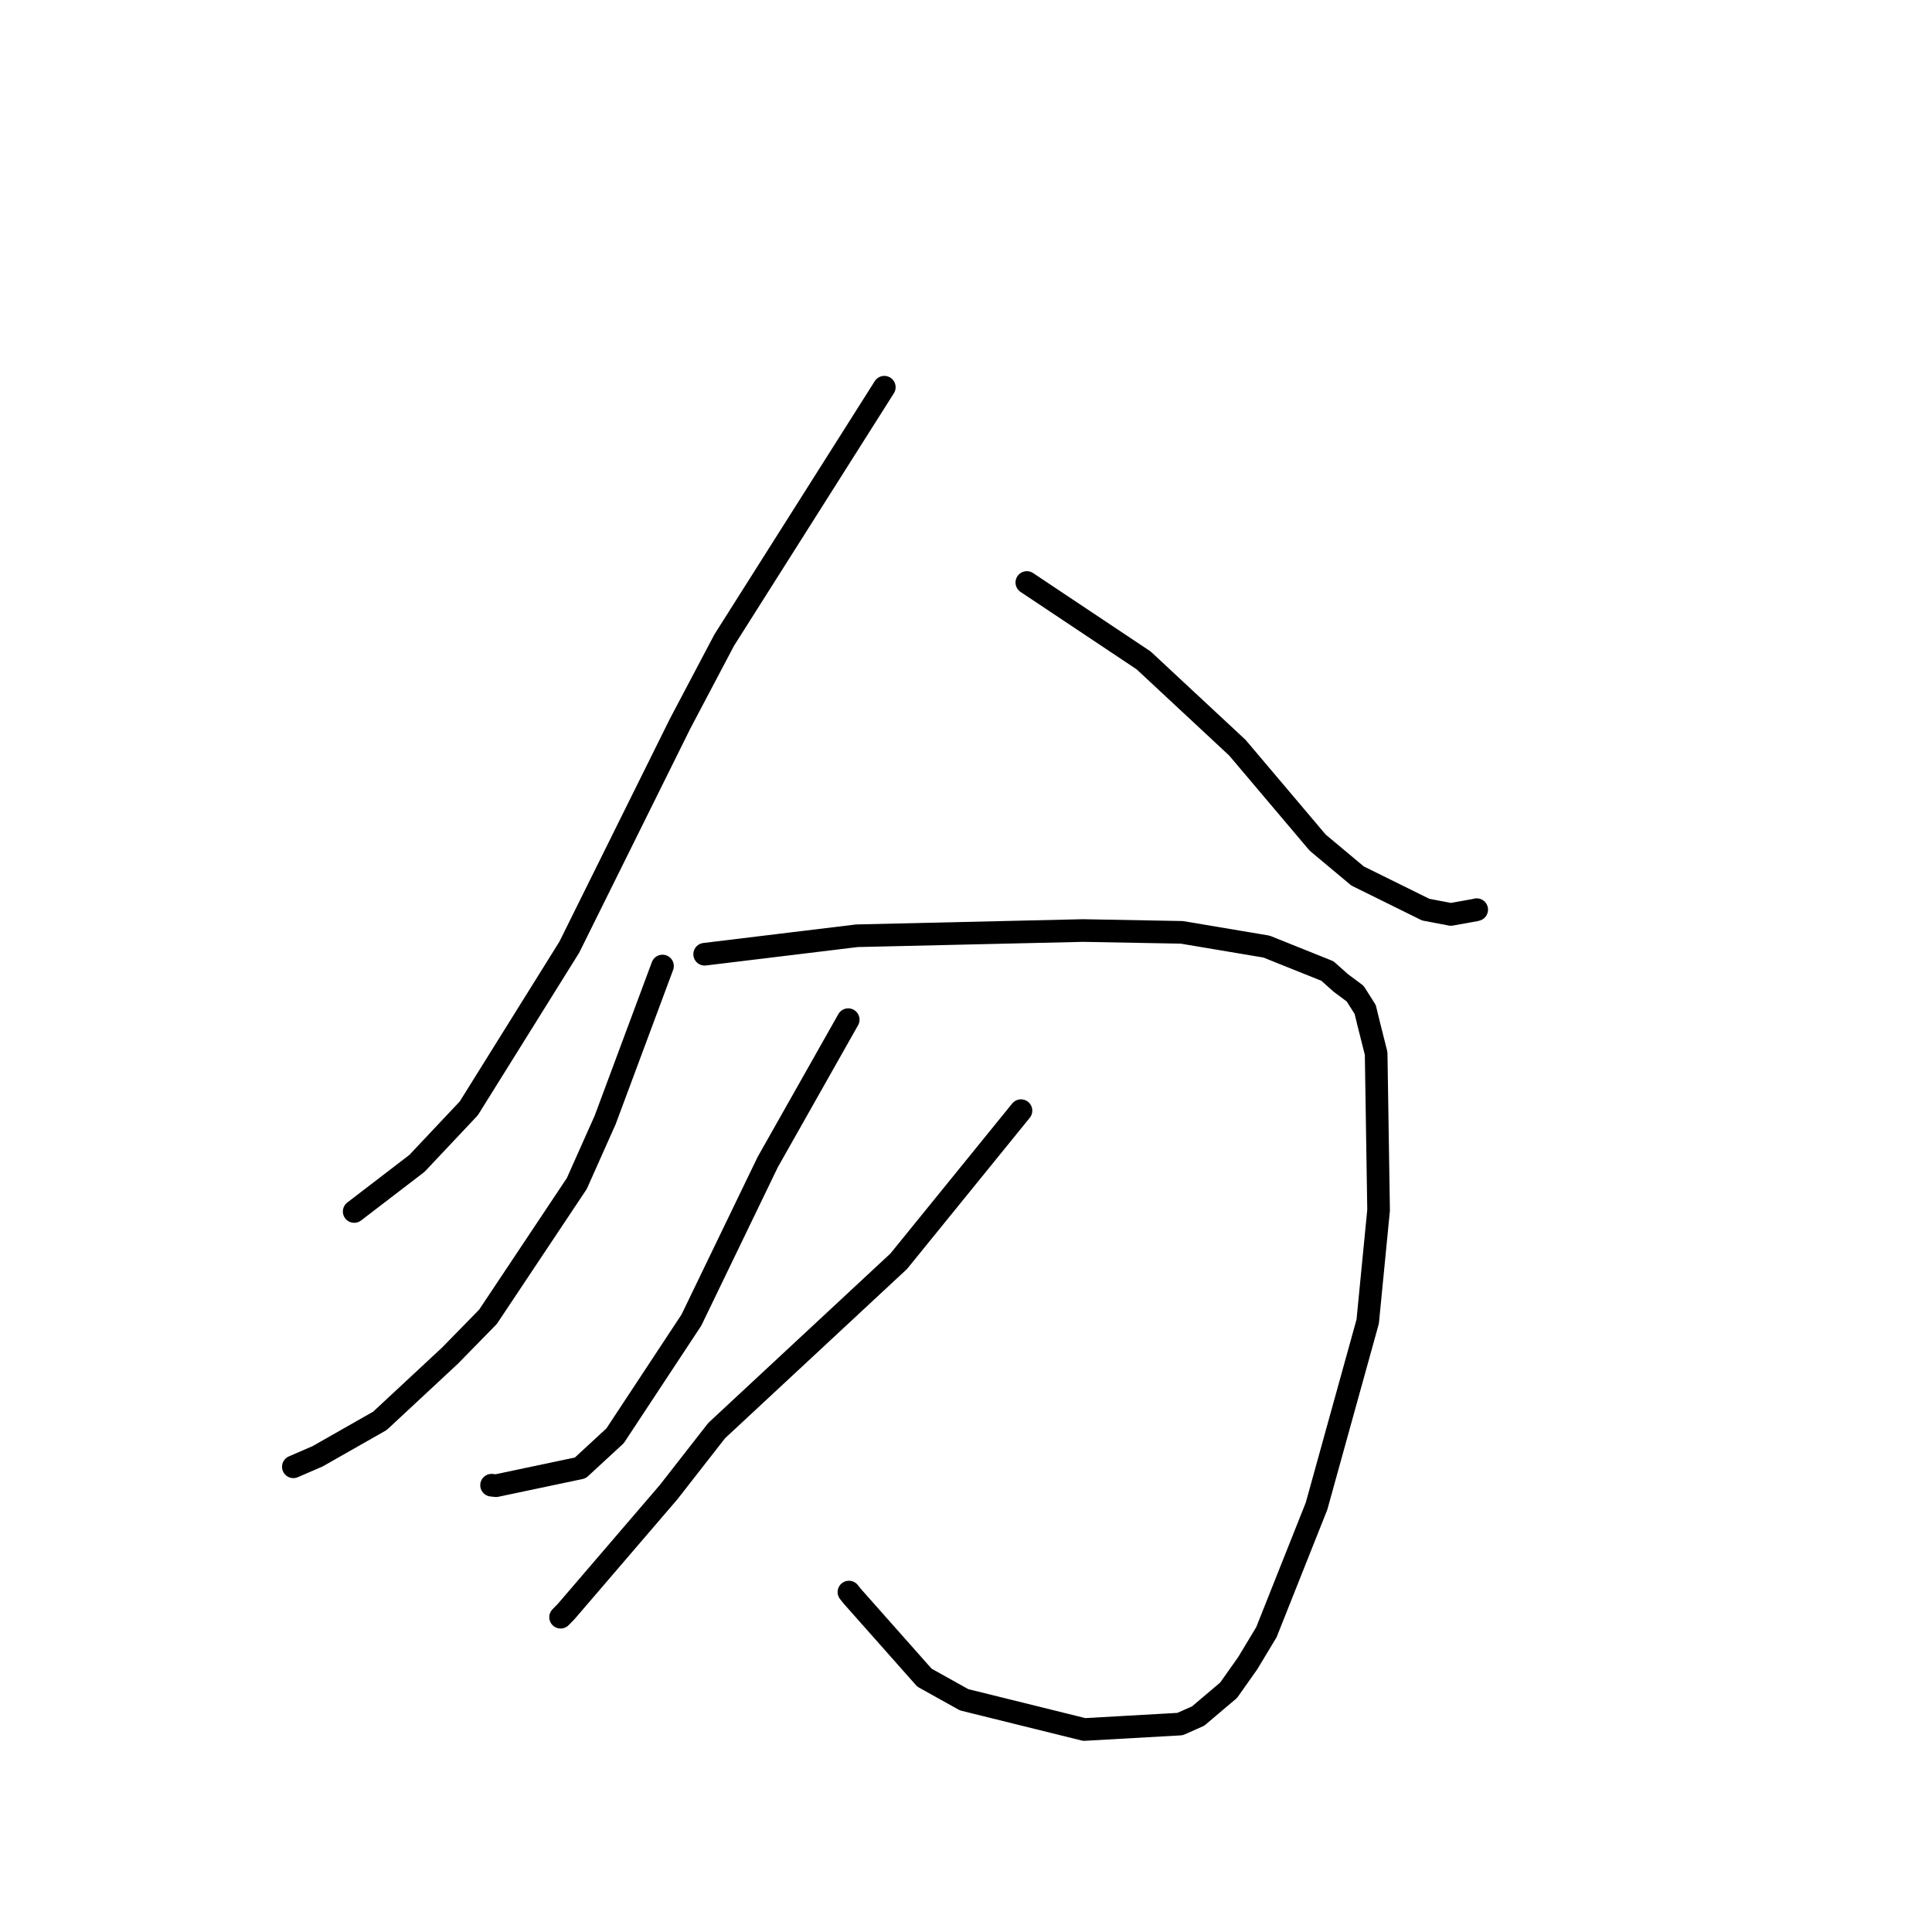 <?xml version="1.0" standalone="no"?>
    <svg width="256" height="256" xmlns="http://www.w3.org/2000/svg" version="1.1">
    <polyline stroke="black" stroke-width="3" stroke-linecap="round" fill="transparent" stroke-linejoin="round" points="117.175 51.308 106.572 68.056 95.97 84.804 90.12 95.887 75.438 125.499 62.118 146.861 55.252 154.15 47.688 159.949 46.932 160.529 " />
        <polyline stroke="black" stroke-width="3" stroke-linecap="round" fill="transparent" stroke-linejoin="round" points="136.061 77.184 143.799 82.345 151.536 87.506 163.961 99.076 174.592 111.645 179.883 116.071 188.915 120.532 192.247 121.166 195.566 120.57 195.659 120.538 195.672 120.533 " />
        <polyline stroke="black" stroke-width="3" stroke-linecap="round" fill="transparent" stroke-linejoin="round" points="87.784 128.003 83.989 138.194 80.193 148.386 76.43 156.822 64.658 174.487 59.627 179.629 50.343 188.269 42.077 192.97 39.164 194.232 38.872 194.358 " />
        <polyline stroke="black" stroke-width="3" stroke-linecap="round" fill="transparent" stroke-linejoin="round" points="93.372 126.441 103.46 125.217 113.549 123.992 143.503 123.3 156.591 123.541 167.825 125.429 175.888 128.664 177.661 130.244 179.565 131.661 180.894 133.755 181.317 135.494 182.346 139.586 182.67 160.359 181.227 175.112 174.448 199.572 167.803 216.278 165.334 220.375 162.798 223.965 158.758 227.385 156.362 228.449 143.668 229.167 127.75 225.228 122.492 222.298 112.978 211.565 112.488 210.956 " />
        <polyline stroke="black" stroke-width="3" stroke-linecap="round" fill="transparent" stroke-linejoin="round" points="112.393 135.111 107.056 144.556 101.718 154.002 91.614 174.92 81.504 190.249 76.888 194.51 65.726 196.864 65.135 196.797 " />
        <polyline stroke="black" stroke-width="3" stroke-linecap="round" fill="transparent" stroke-linejoin="round" points="135.284 147.168 127.188 157.142 119.092 167.116 94.965 189.558 88.59 197.722 75.015 213.54 74.281 214.288 " />
        </svg>